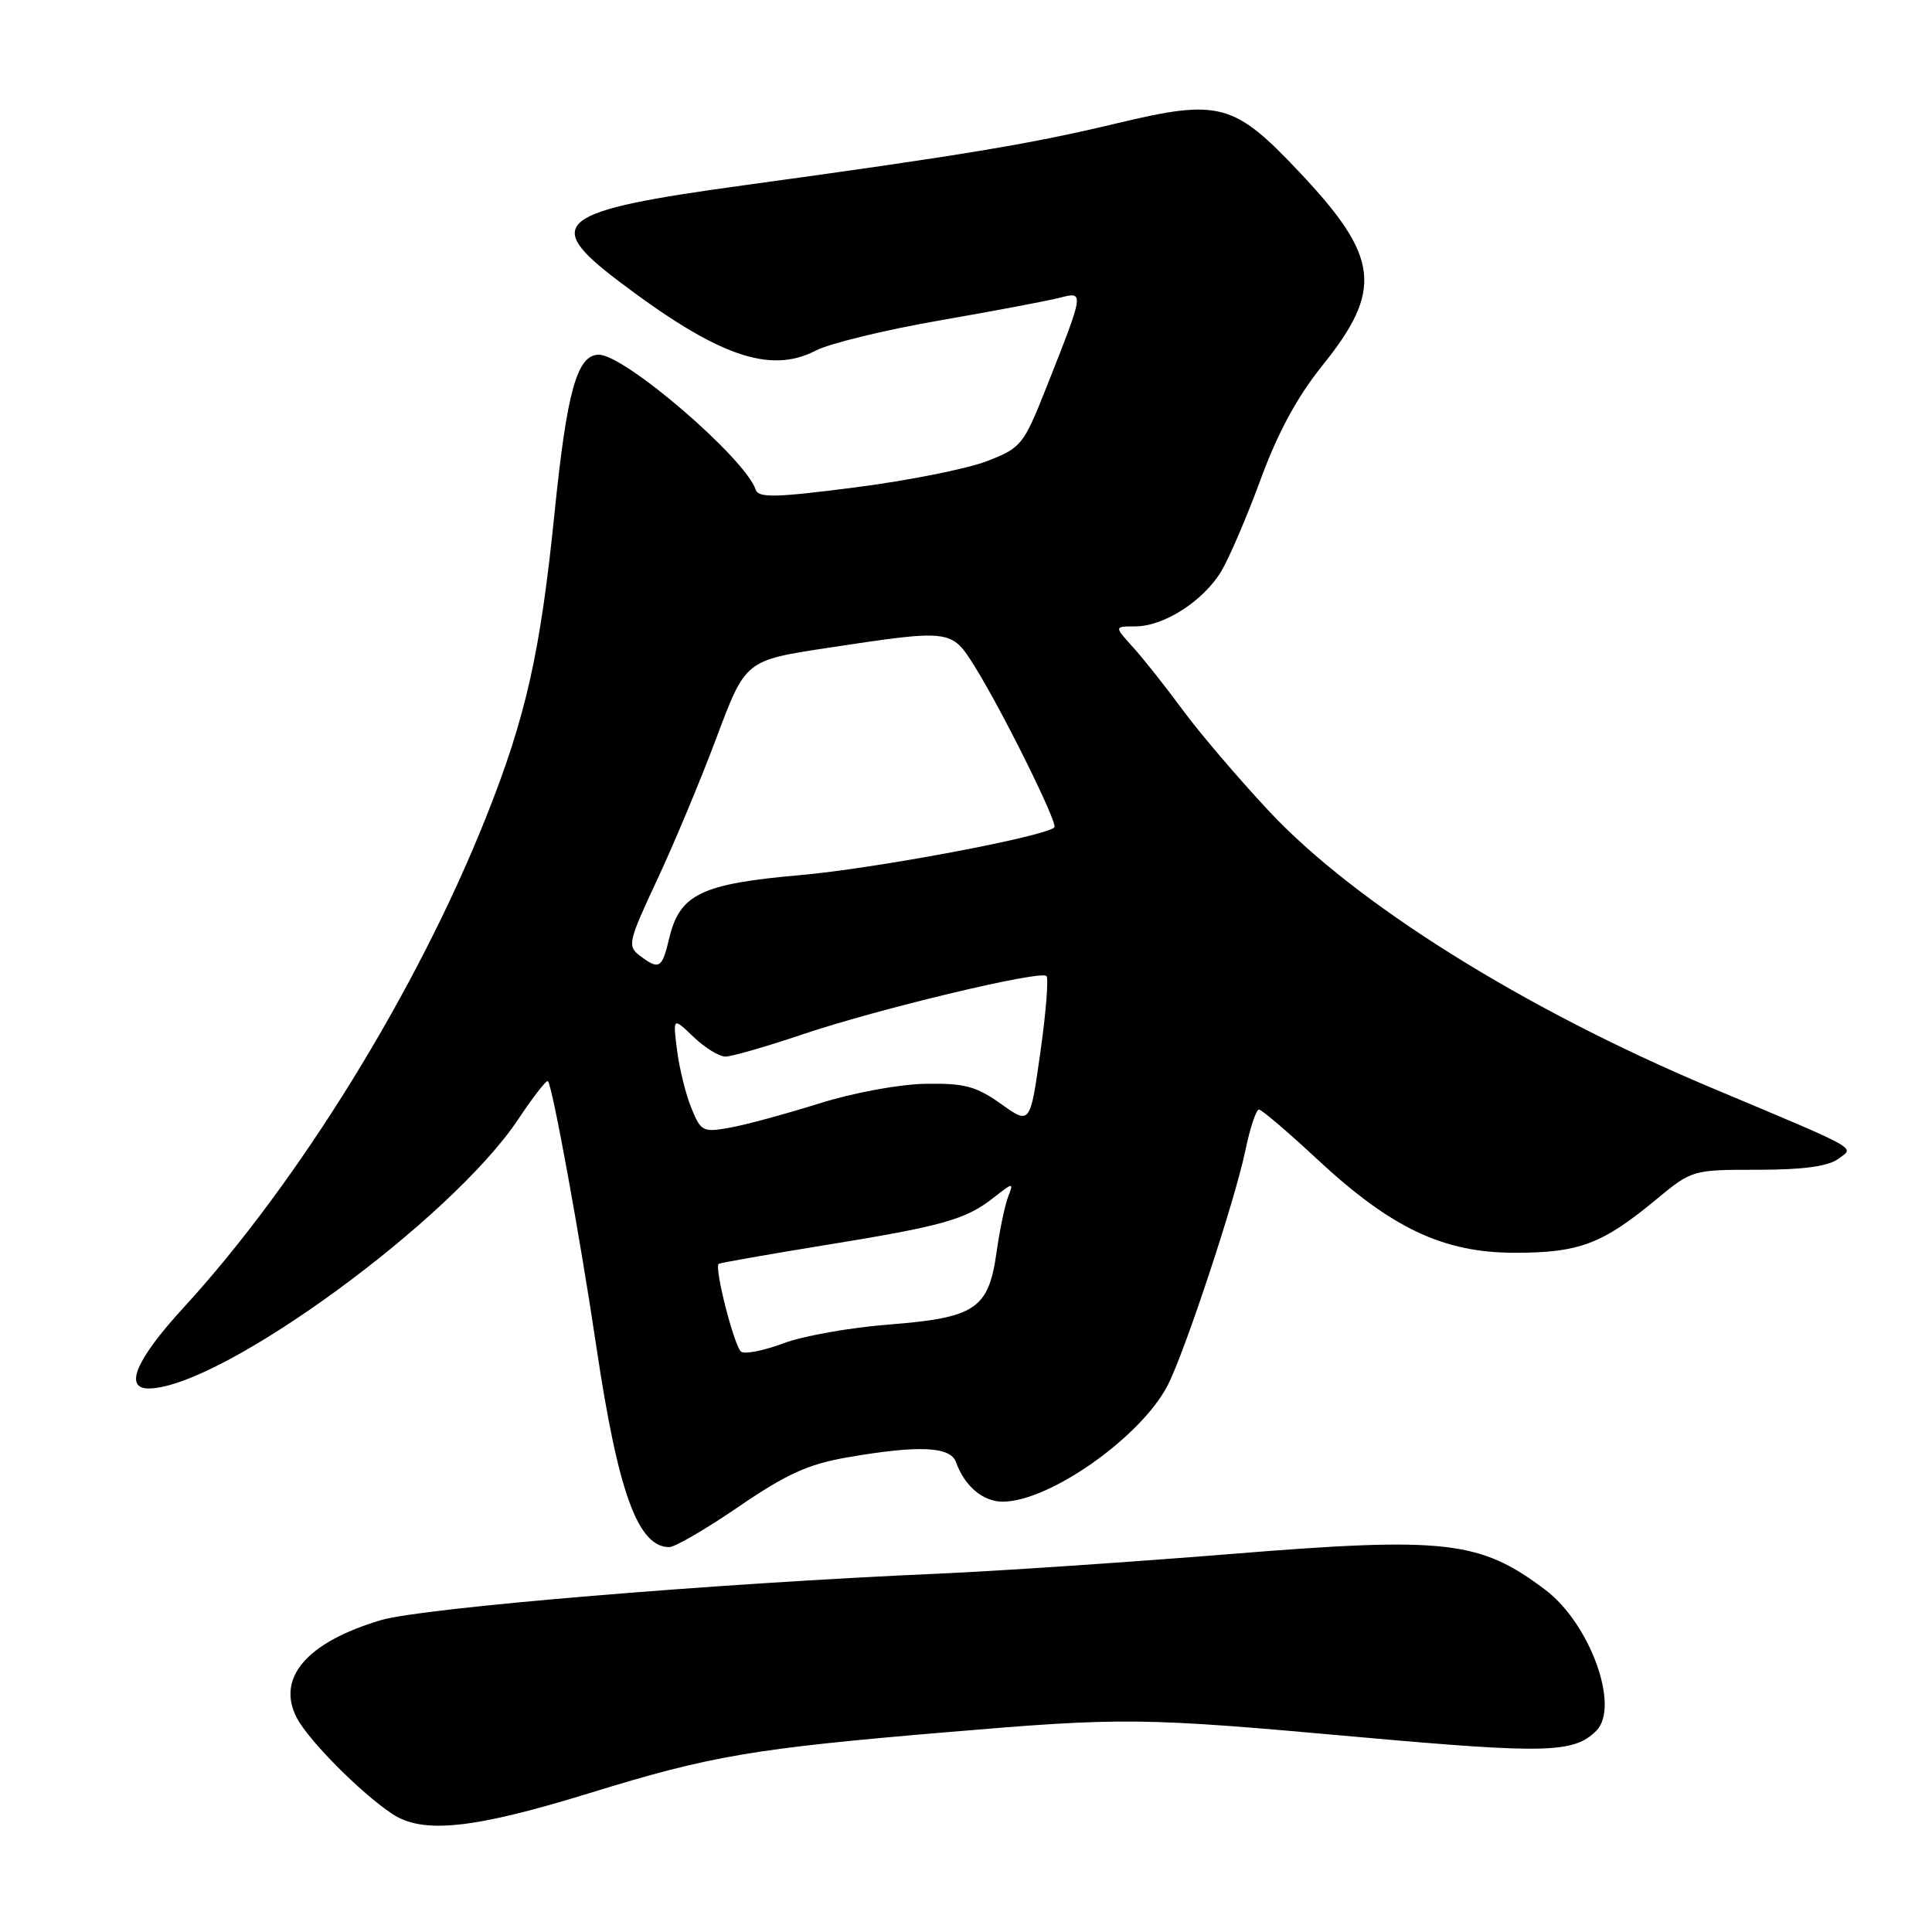 <?xml version="1.0" encoding="UTF-8" standalone="no"?>
<!DOCTYPE svg PUBLIC "-//W3C//DTD SVG 1.1//EN" "http://www.w3.org/Graphics/SVG/1.1/DTD/svg11.dtd" >
<svg xmlns="http://www.w3.org/2000/svg" xmlns:xlink="http://www.w3.org/1999/xlink" version="1.1" viewBox="0 0 256 256">
 <g >
 <path fill="currentColor"
d=" M 78.17 237.58 C 94.20 232.64 99.68 231.70 125.49 229.52 C 148.97 227.54 151.16 227.56 180.00 230.16 C 204.86 232.39 208.56 232.30 211.51 229.34 C 214.69 226.17 210.70 215.14 204.76 210.66 C 196.08 204.11 191.59 203.60 162.87 205.93 C 149.47 207.01 132.20 208.17 124.50 208.51 C 94.98 209.79 55.99 213.04 50.50 214.67 C 40.65 217.59 36.56 222.35 39.34 227.65 C 40.92 230.65 47.79 237.57 51.97 240.35 C 56.02 243.05 62.75 242.34 78.17 237.58 Z  M 97.91 199.62 C 104.17 195.34 107.07 194.02 112.21 193.12 C 121.71 191.47 125.94 191.65 126.68 193.75 C 127.81 196.93 130.27 199.00 132.90 198.98 C 139.12 198.93 151.19 190.40 154.72 183.57 C 156.96 179.24 163.64 159.06 165.00 152.52 C 165.63 149.48 166.45 147.01 166.82 147.02 C 167.19 147.04 170.65 149.98 174.50 153.57 C 184.36 162.75 191.22 166.00 200.76 166.00 C 209.23 166.00 212.31 164.84 219.39 158.99 C 224.20 155.01 224.24 155.00 232.92 155.00 C 238.90 155.00 242.22 154.55 243.56 153.57 C 245.74 151.95 246.95 152.62 226.50 144.02 C 201.76 133.60 179.50 119.65 168.10 107.43 C 164.03 103.07 158.88 97.03 156.66 94.00 C 154.43 90.97 151.49 87.26 150.12 85.75 C 147.63 83.00 147.63 83.00 150.44 83.00 C 154.21 83.00 159.46 79.64 161.82 75.70 C 162.88 73.94 165.23 68.45 167.05 63.50 C 169.30 57.36 171.88 52.60 175.17 48.50 C 183.31 38.40 182.81 34.07 172.18 22.81 C 163.50 13.60 161.56 13.09 147.99 16.34 C 136.57 19.08 127.51 20.58 98.50 24.56 C 73.79 27.94 71.75 29.49 81.88 37.18 C 95.01 47.15 101.98 49.62 108.08 46.46 C 109.91 45.51 117.29 43.71 124.46 42.47 C 131.63 41.22 138.79 39.87 140.36 39.47 C 143.71 38.60 143.72 38.52 138.63 51.39 C 135.62 58.97 135.32 59.34 130.79 61.10 C 128.20 62.11 120.34 63.68 113.33 64.58 C 102.76 65.94 100.50 66.00 100.13 64.88 C 98.74 60.72 82.80 47.00 79.35 47.00 C 76.47 47.00 75.12 51.81 73.48 67.96 C 71.60 86.51 69.68 95.04 64.39 108.32 C 55.29 131.18 39.58 156.65 24.31 173.28 C 18.02 180.14 16.36 184.02 19.75 183.98 C 29.36 183.85 59.83 161.62 68.68 148.29 C 70.65 145.33 72.41 143.07 72.60 143.26 C 73.20 143.86 76.86 163.91 79.03 178.50 C 81.90 197.77 84.53 205.00 88.68 205.00 C 89.44 205.00 93.59 202.58 97.91 199.62 Z  M 98.22 179.12 C 97.33 178.55 94.62 168.01 95.23 167.47 C 95.38 167.34 101.58 166.25 109.00 165.04 C 124.88 162.47 127.94 161.62 131.63 158.72 C 134.24 156.66 134.34 156.65 133.60 158.53 C 133.17 159.61 132.47 162.94 132.05 165.92 C 130.99 173.45 129.26 174.61 117.77 175.51 C 112.67 175.90 106.41 177.02 103.85 177.98 C 101.28 178.95 98.75 179.46 98.22 179.12 Z  M 91.60 146.80 C 90.86 144.99 90.01 141.54 89.71 139.14 C 89.16 134.78 89.16 134.78 91.89 137.39 C 93.38 138.83 95.29 140.00 96.12 140.00 C 96.95 140.00 101.48 138.70 106.19 137.11 C 116.19 133.72 137.86 128.53 138.66 129.33 C 138.96 129.63 138.60 134.18 137.85 139.45 C 136.50 149.03 136.50 149.03 132.62 146.26 C 129.33 143.93 127.79 143.52 122.62 143.61 C 119.15 143.67 113.03 144.80 108.50 146.23 C 104.10 147.61 98.80 149.05 96.72 149.42 C 93.14 150.07 92.87 149.93 91.60 146.80 Z  M 84.75 126.61 C 83.11 125.37 83.27 124.71 87.06 116.61 C 89.30 111.83 92.85 103.33 94.95 97.72 C 98.78 87.50 98.78 87.50 109.64 85.85 C 126.05 83.37 126.06 83.37 129.14 88.29 C 132.79 94.12 140.22 109.12 139.71 109.63 C 138.48 110.85 115.95 115.09 106.01 115.96 C 92.91 117.11 90.05 118.49 88.67 124.35 C 87.72 128.35 87.34 128.57 84.75 126.61 Z "/>
</g>
</svg>